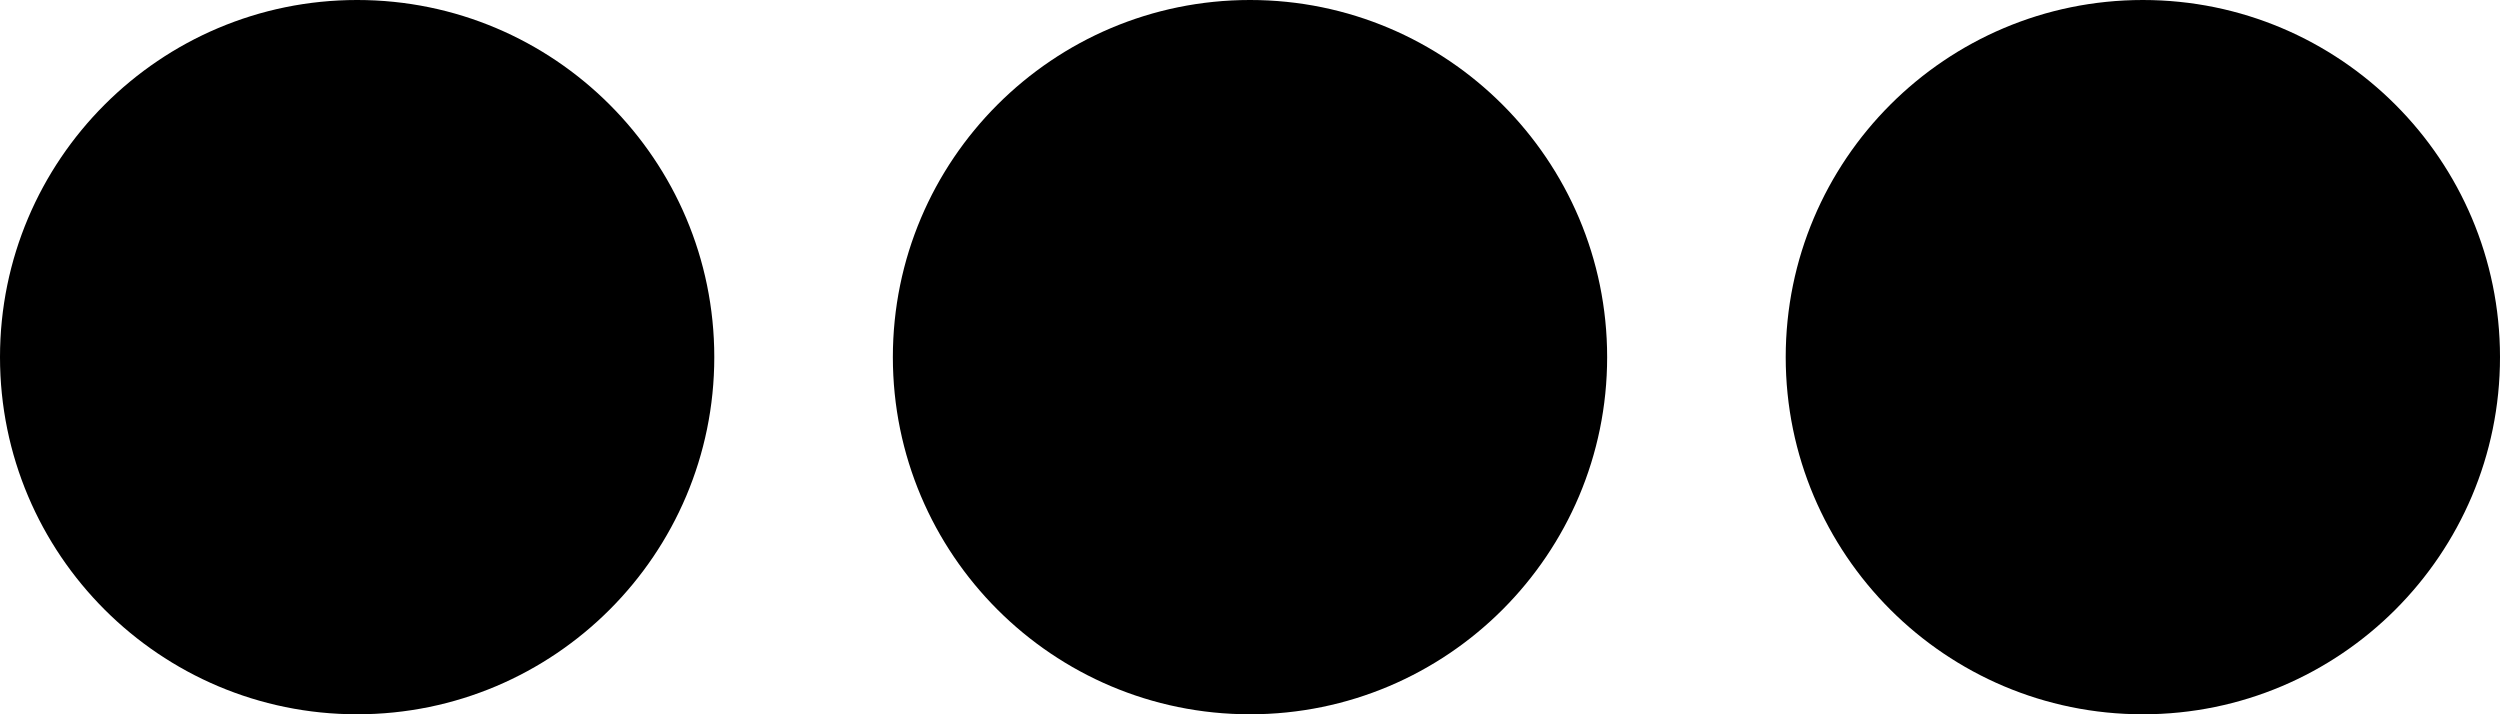 <svg xmlns="http://www.w3.org/2000/svg" viewBox="1 6 14 4">
    <path d="M 8 8 z M 3 10 c -1.104 0 -2 -0.896 -2 -2 s 0.896 -2 2 -2 s 2 0.896 2 2 S 4.104 10 3 10 z M 8 10 c -1.104 0 -2 -0.896 -2 -2 s 0.896 -2 2 -2 s 2 0.896 2 2 S 9.104 10 8 10 z M 15 8 c 0 1.104 -0.896 2 -2 2 s -2 -0.896 -2 -2 s 0.896 -2 2 -2 S 15 6.896 15 8 z" fill="#000000"/>
</svg>
